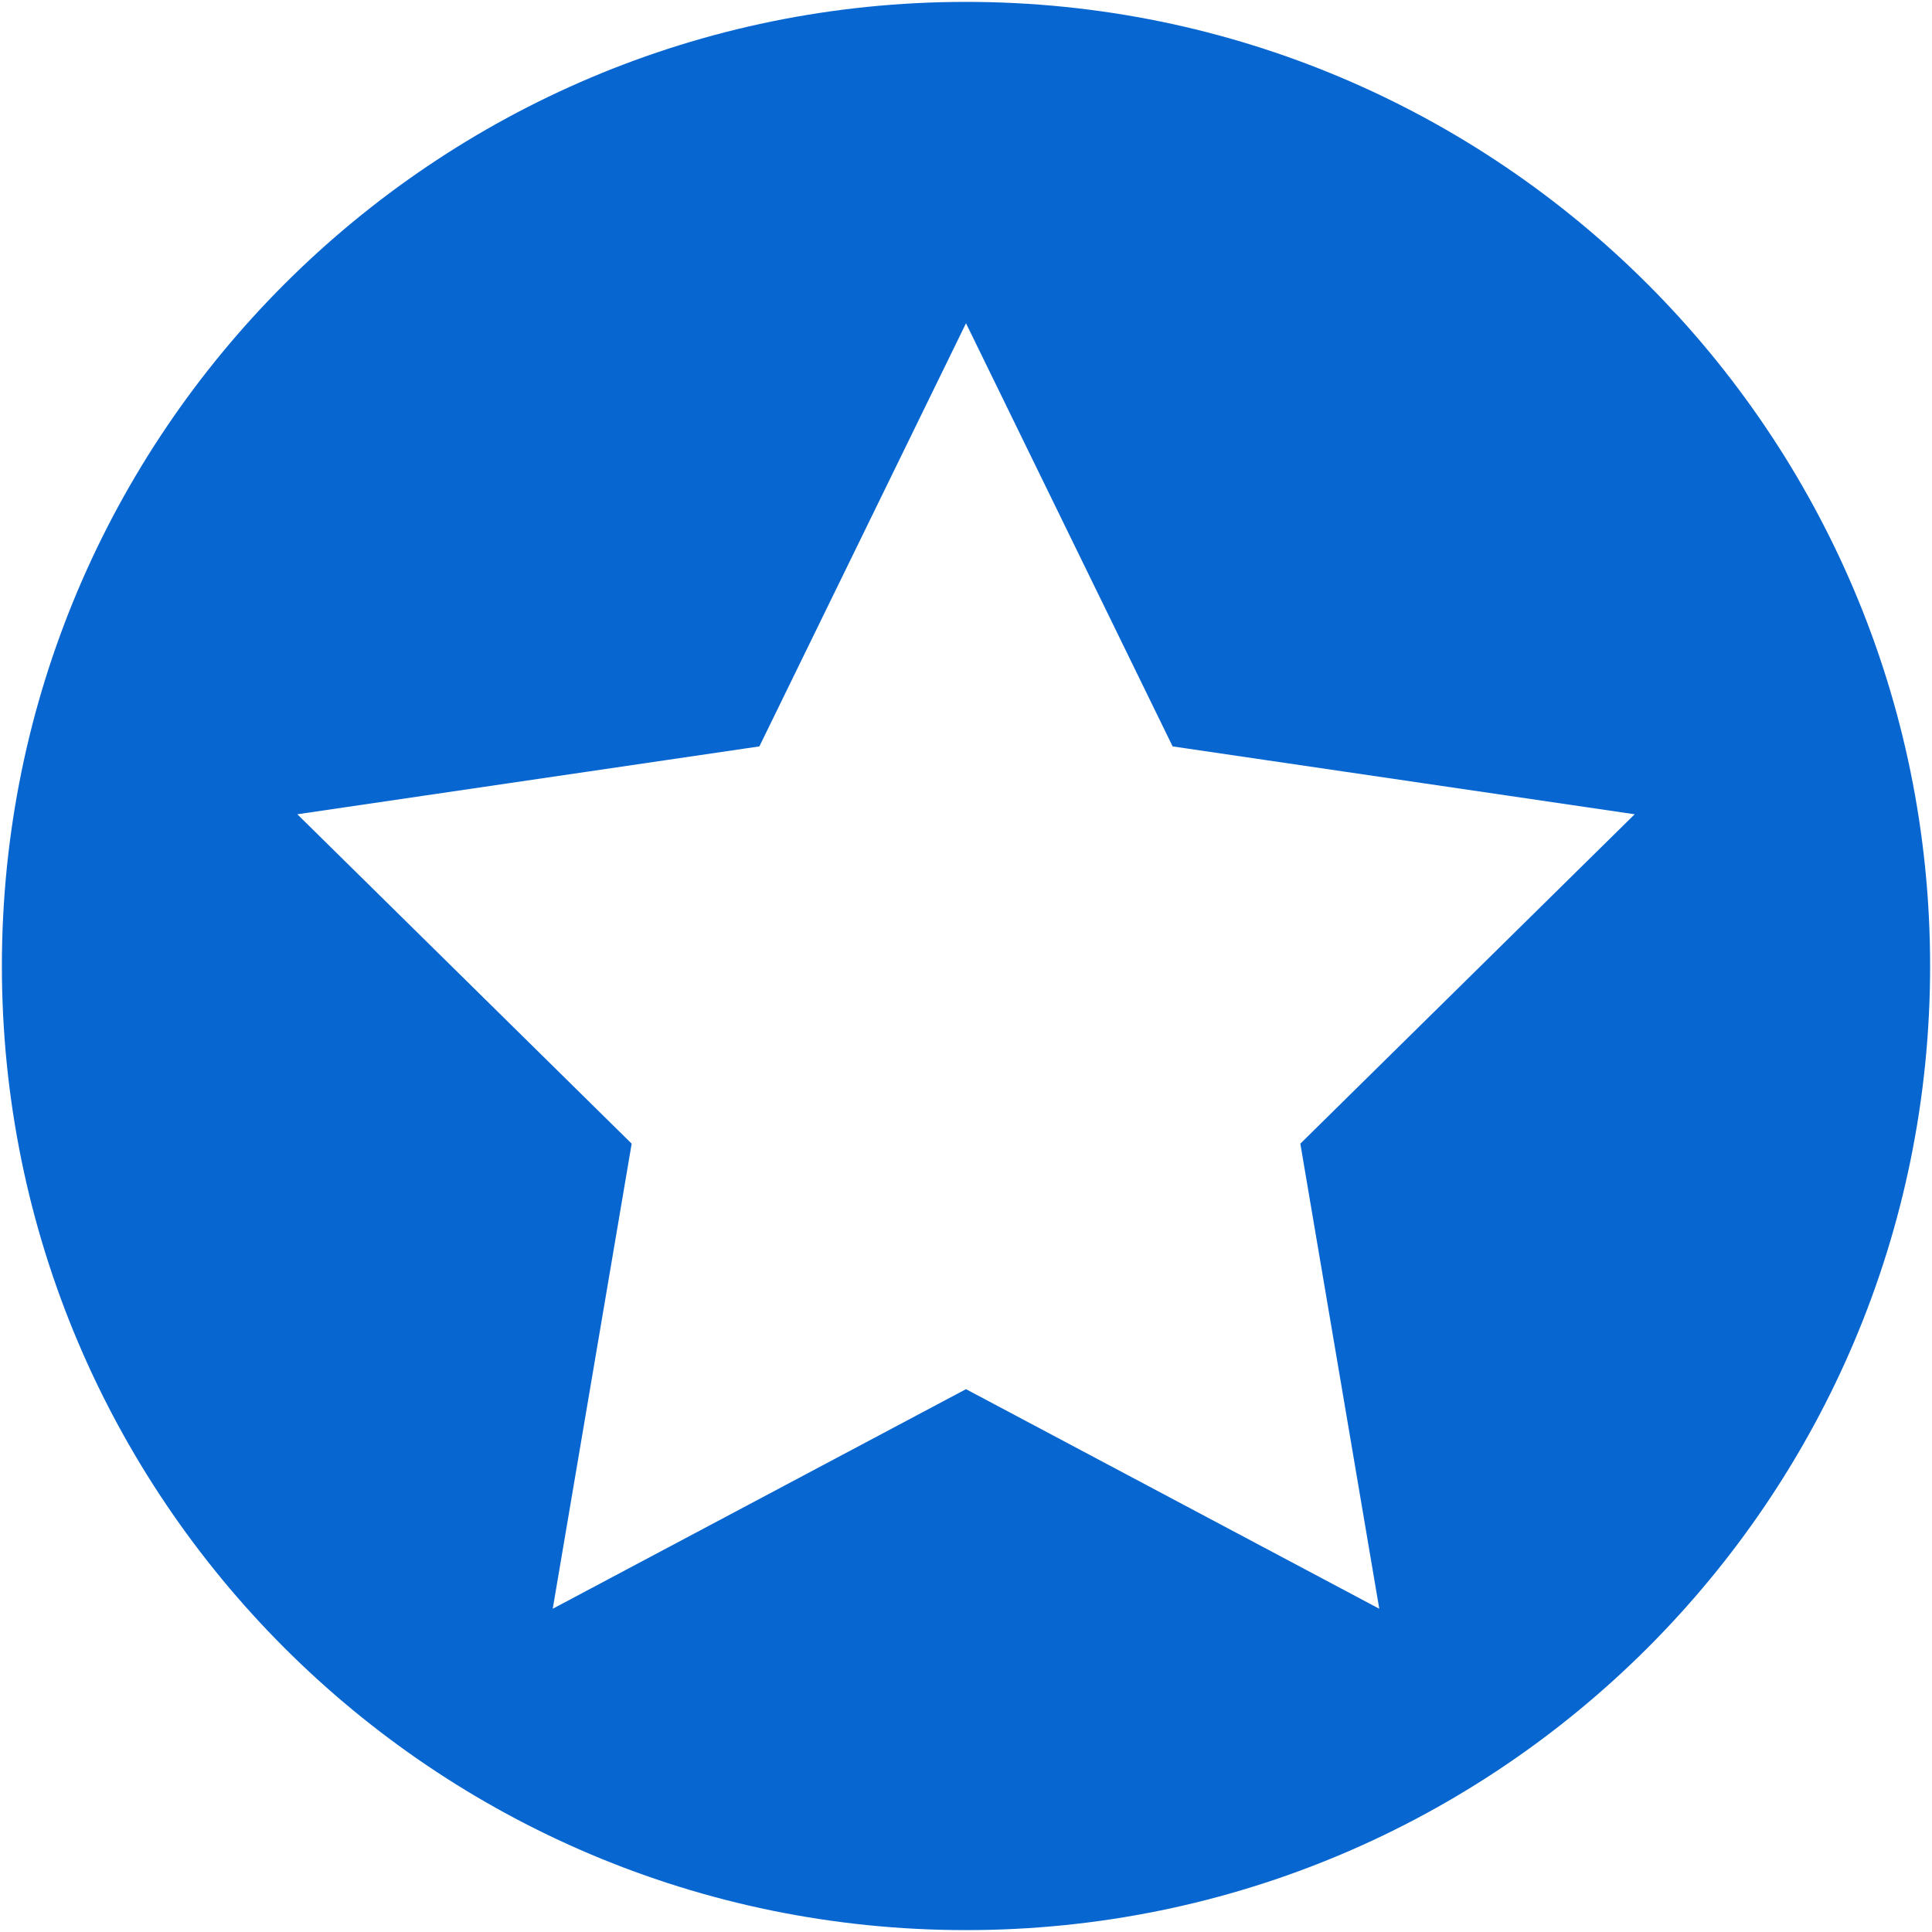 <?xml version="1.0" encoding="windows-1252"?>
<!DOCTYPE svg PUBLIC "-//W3C//DTD SVG 1.1//EN" "http://www.w3.org/Graphics/SVG/1.1/DTD/svg11.dtd">
<svg version="1.1" xmlns="http://www.w3.org/2000/svg" xmlns:xlink="http://www.w3.org/1999/xlink" x="0px" y="0px" width="512px" height="512px" viewBox="0 0 512 512" style="enable-background:new 0 0 512 512;" xml:space="preserve"><g fill="#0866d1" id="afcae5a789ccd549f9c6e2a2f80bebf1"><g/><path style="display: inline;" d="M256,0.5C114.892,0.5,0.5,114.891,0.5,256c0,141.108,114.392,255.5,255.5,255.5   c141.109,0,255.5-114.392,255.5-255.5C511.5,114.891,397.109,0.5,256,0.5z M365.52,426.334L256,368.142l-109.519,58.192   l20.918-123.252l-88.601-87.291l122.445-17.987L256,85.666l54.756,112.138l122.446,17.987l-88.601,87.291L365.52,426.334z"/></g></svg>